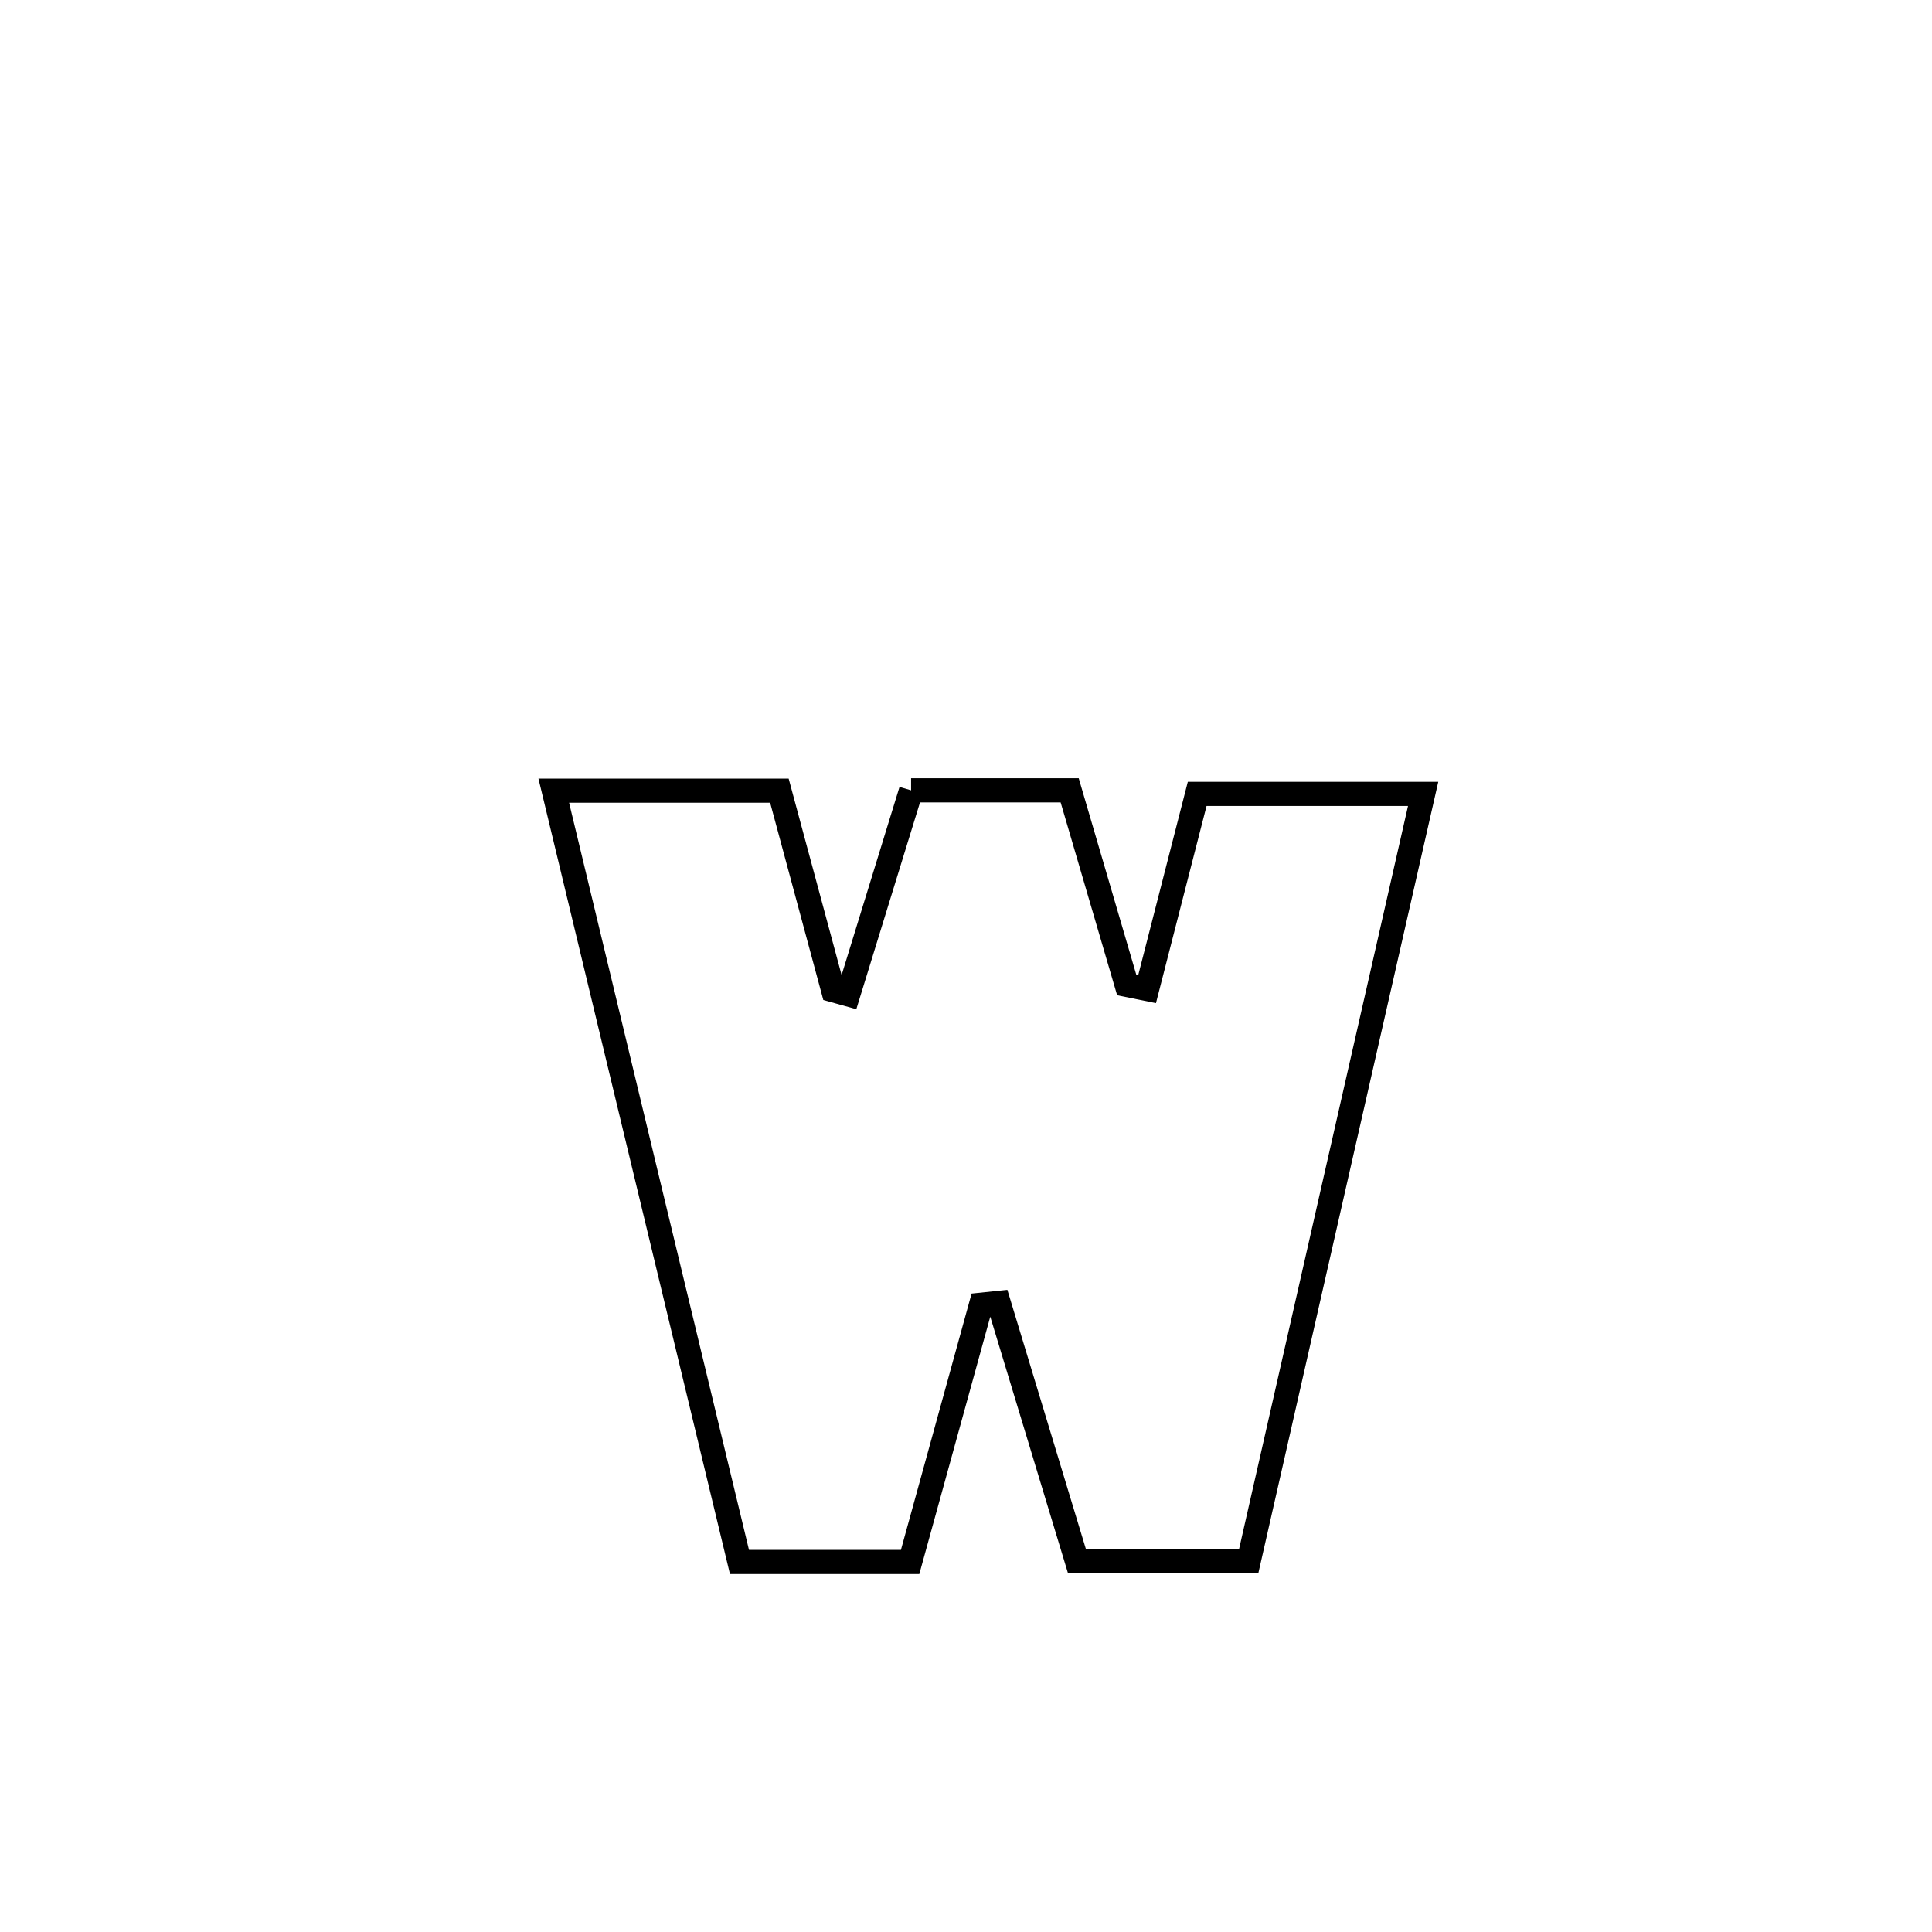 <svg xmlns="http://www.w3.org/2000/svg" viewBox="0.0 0.0 24.0 24.0" height="200px" width="200px"><path fill="none" stroke="black" stroke-width=".3" stroke-opacity="1.0"  filling="0" d="M11.318 9.818 L11.318 9.818 C11.975 9.818 12.632 9.818 13.288 9.818 L13.288 9.818 C13.468 10.432 13.817 11.623 13.996 12.234 L13.996 12.234 C14.081 12.251 14.166 12.269 14.25 12.286 L14.25 12.286 C14.458 11.478 14.665 10.67 14.872 9.862 L14.872 9.862 C15.808 9.862 16.743 9.862 17.679 9.862 L17.679 9.862 C17.318 11.45 16.956 13.039 16.595 14.627 C16.234 16.216 15.873 17.804 15.512 19.392 L15.512 19.392 C15.491 19.392 13.382 19.392 13.378 19.392 L13.378 19.392 C13.054 18.323 12.73 17.253 12.406 16.184 L12.406 16.184 C12.333 16.191 12.26 16.199 12.187 16.207 L12.187 16.207 C11.893 17.272 11.6 18.338 11.306 19.403 L11.306 19.403 C10.599 19.403 9.893 19.403 9.186 19.403 L9.186 19.403 C8.801 17.806 8.417 16.209 8.032 14.613 C7.648 13.016 7.263 11.419 6.879 9.822 L6.879 9.822 C7.813 9.822 8.748 9.822 9.682 9.822 L9.682 9.822 C9.905 10.648 10.127 11.474 10.35 12.3 L10.35 12.3 C10.413 12.317 10.475 12.334 10.538 12.352 L10.538 12.352 C10.562 12.275 11.299 9.882 11.318 9.818 L11.318 9.818"></path></svg>